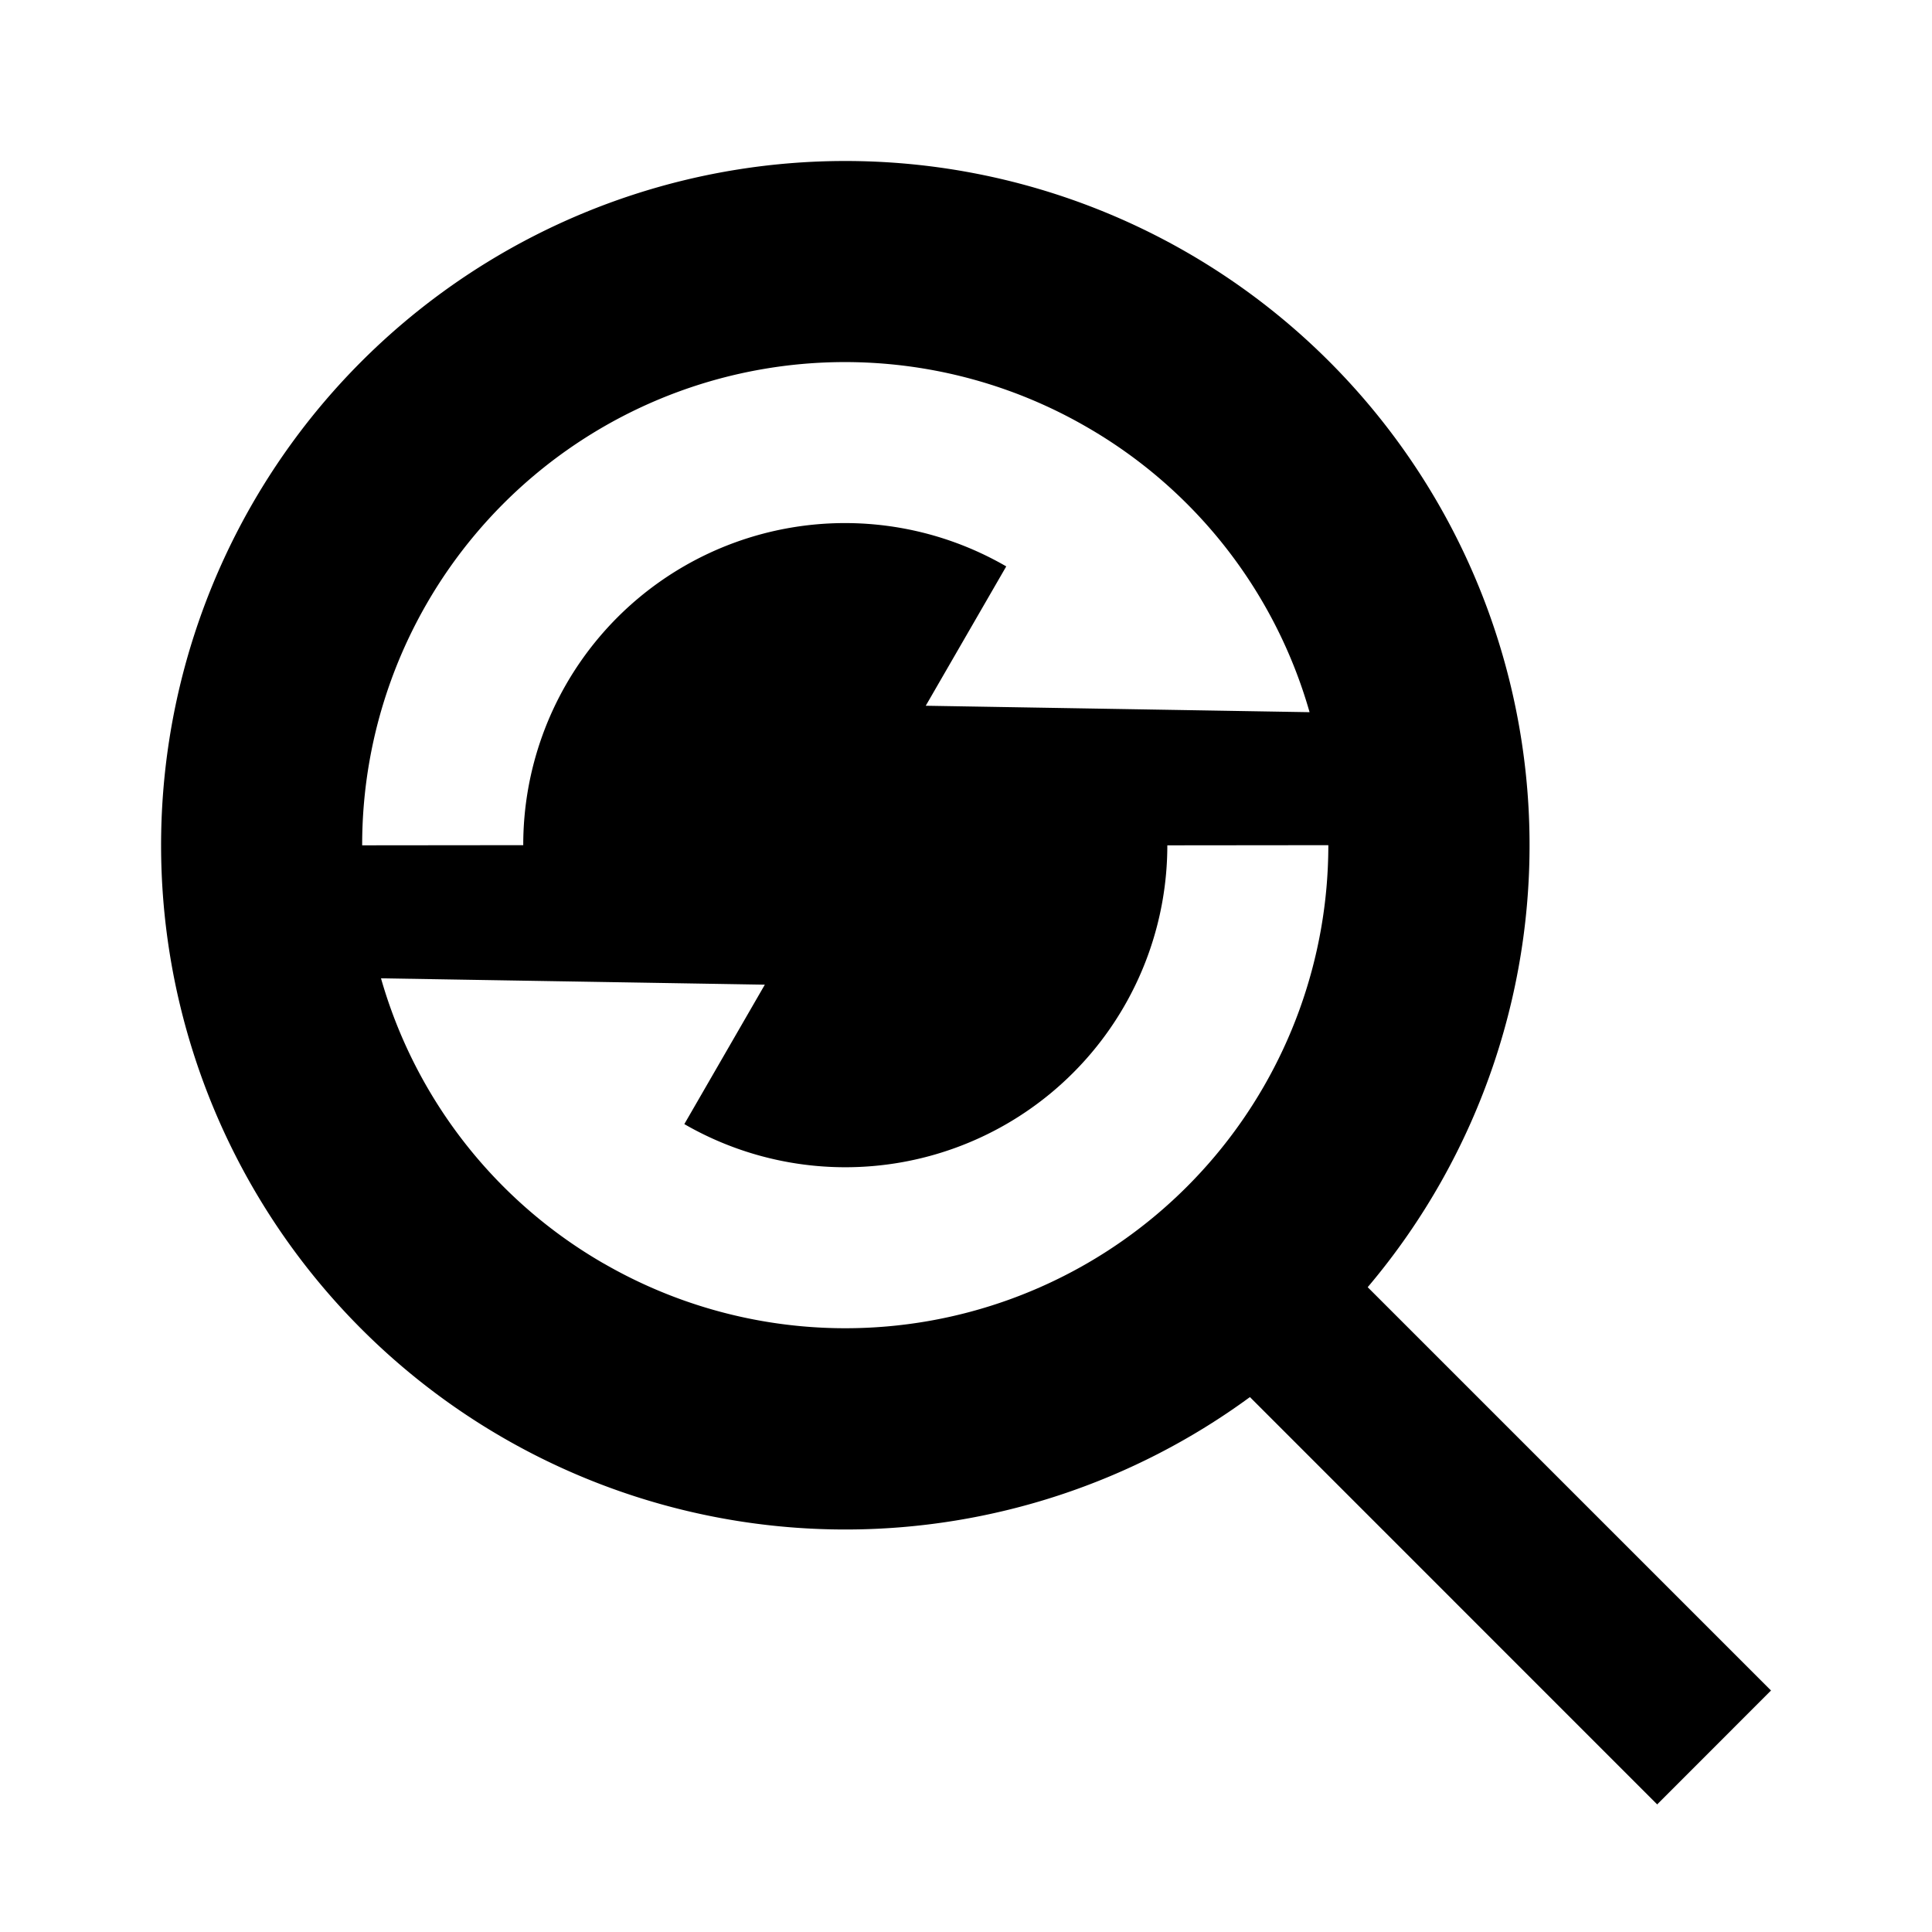 <svg xmlns="http://www.w3.org/2000/svg" width="24" height="24" fill="none">
  <path
    fill="currentColor"
    d="M10.5 2a8.5 8.5 0 1 0 5.027 15.355l5.059 5.06L22 21l-5.01-5.01A8.5 8.5 0 0 0 10.5 2m-4.001 8.499-2 .002a5.997 5.997 0 0 1 9-5.197 5.98 5.98 0 0 1 2.769 3.543l-4.768-.08 1-1.731a3.997 3.997 0 0 0-6 3.463m1 5.197a5.98 5.98 0 0 1-2.767-3.543l4.768.079-1 1.732a4 4 0 0 0 6-3.463l2-.002a6 6 0 0 1-9 5.197"
  />
</svg>
